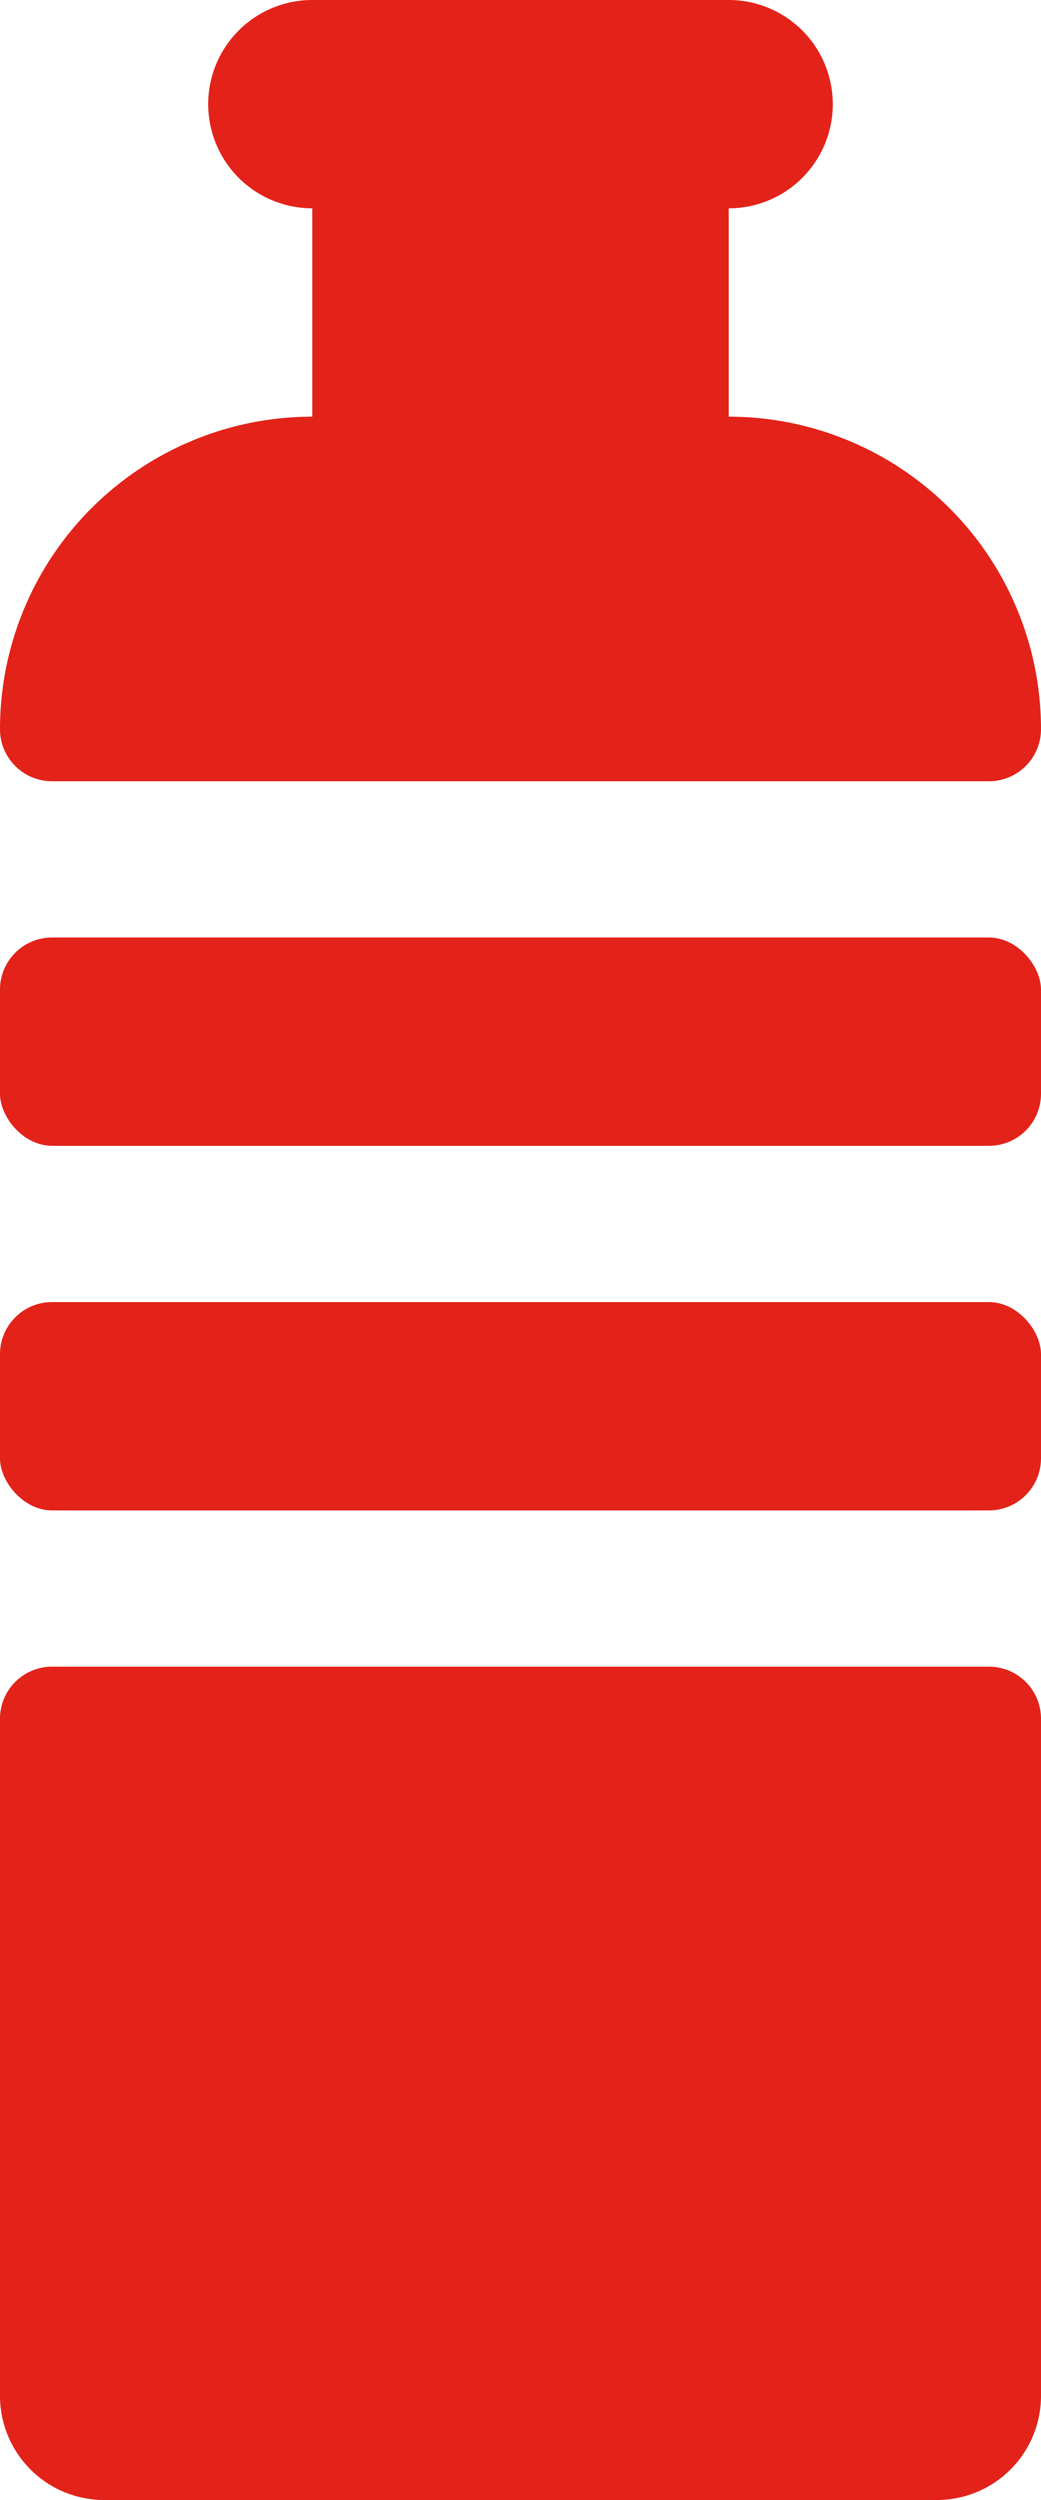 <svg fill="#E32219" xmlns="http://www.w3.org/2000/svg" viewBox="0 0 20 48" x="0px" y="0px"><title>Asset 464</title><g data-name="Layer 2"><g><path d="M1,15H19a1,1,0,0,0,1-1,6,6,0,0,0-6-6V4a2,2,0,0,0,0-4H6A2,2,0,0,0,6,4V8a6,6,0,0,0-6,6A1,1,0,0,0,1,15Z"></path><rect y="18" width="20" height="4" rx="1" ry="1"></rect><rect y="25" width="20" height="4" rx="1" ry="1"></rect><path d="M19,32H1a1,1,0,0,0-1,1V46a2,2,0,0,0,2,2H18a2,2,0,0,0,2-2V33A1,1,0,0,0,19,32Z"></path></g></g></svg>